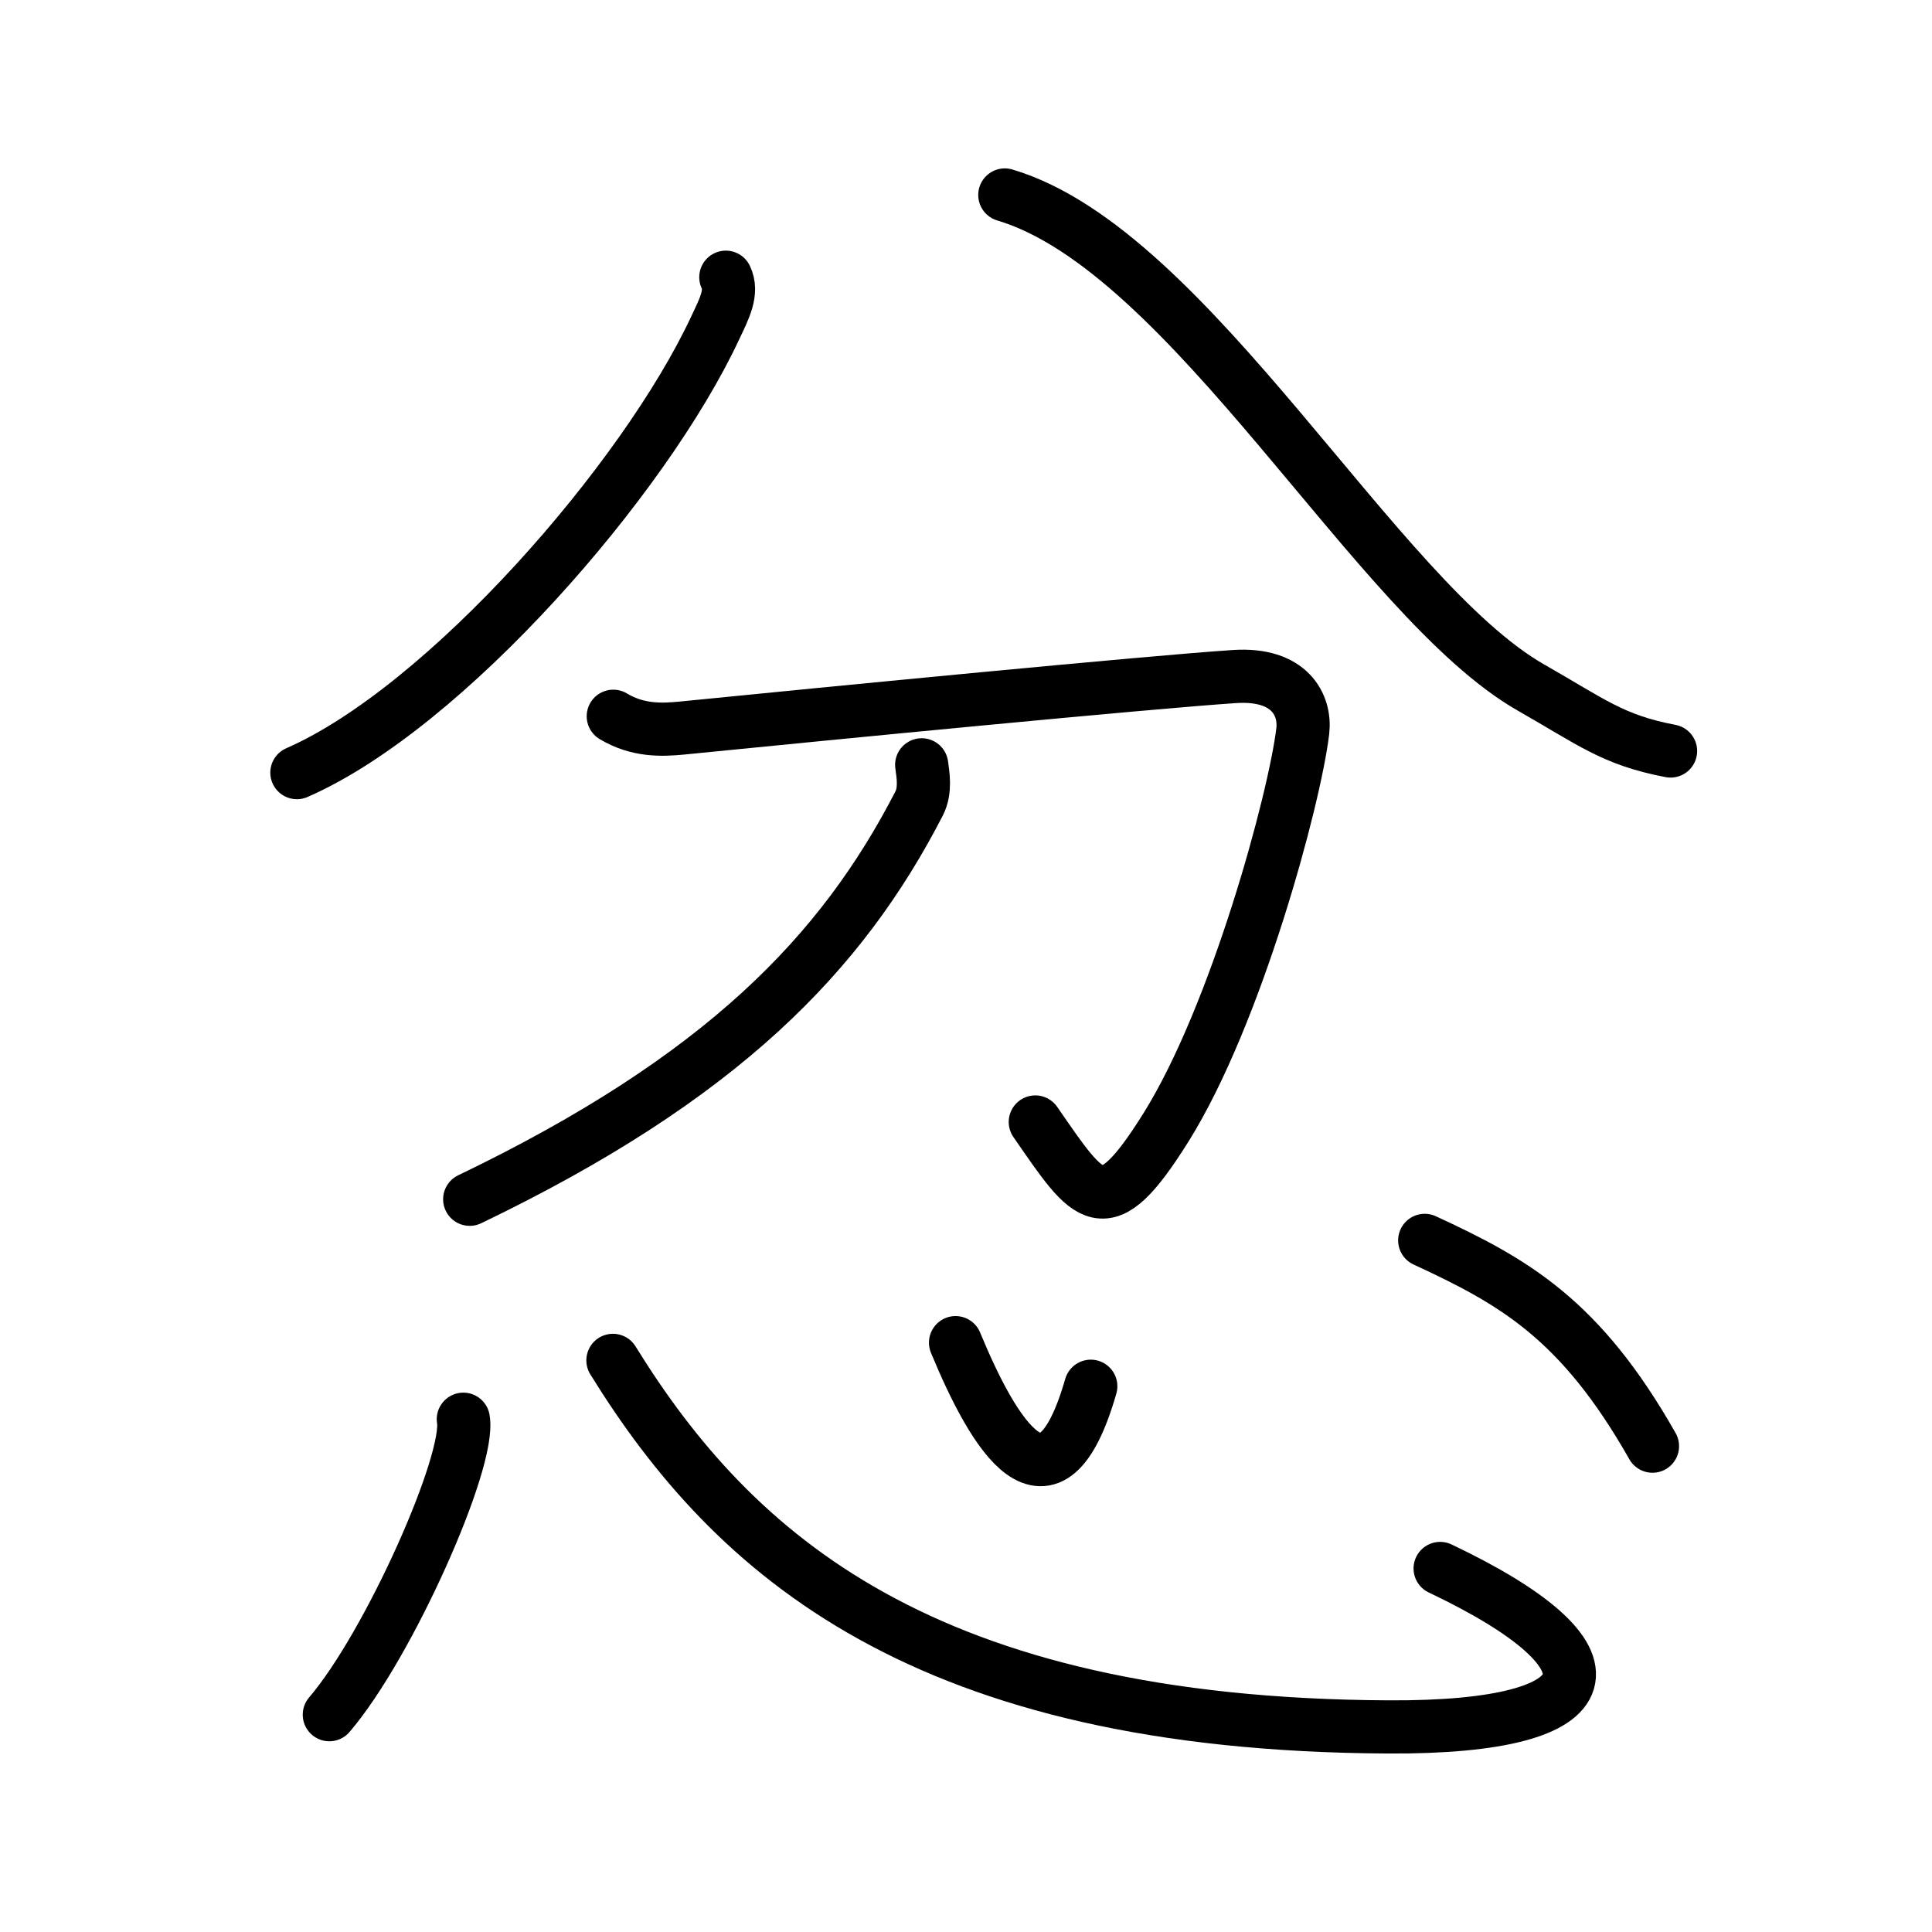 <svg xmlns="http://www.w3.org/2000/svg" width="109" height="109" viewBox="0 0 109 109" style="fill:none;stroke:currentColor;stroke-width:3;stroke-linecap:round;stroke-linejoin:round;">
<path id="kvg:05fff-s1" d="M40.95,15.64c0.41,0.84-0.09,1.78-0.58,2.82c-3.99,8.58-15.24,21.47-23.62,25.13"/>
<path id="kvg:05fff-s2" d="M56.69,11c10.48,3.11,20.96,22.83,29.7,27.8c3.38,1.92,4.59,2.95,7.86,3.57"/>
<path id="kvg:05fff-s3" d="M34.6,40.41c1.4,0.84,2.76,0.77,3.83,0.67c8.71-0.87,26.38-2.59,31.21-2.91c3.14-0.21,4.03,1.62,3.86,3.08c-0.46,3.84-3.75,16.01-7.72,22.36c-3.5,5.59-4.28,4.15-7.37-0.31"/>
<path id="kvg:05fff-s4" d="M52,43.15c0.07,0.54,0.24,1.44-0.15,2.19c-4.35,8.44-11.1,15.47-25.35,22.32"/>
<path id="kvg:05fff-s5" d="M26.14,80.07c0.42,2.35-4.2,12.75-7.56,16.67"/>
<path id="kvg:05fff-s6" d="M34.58,76.75c6.8,11,17.54,20.55,43.75,20.68c12.64,0.07,13.47-3.93,2.92-8.94"/>
<path id="kvg:05fff-s7" d="M53.91,75.75c2.17,5.25,5.32,10.5,7.63,2.46"/>
<path id="kvg:05fff-s8" d="M80.38,69.98c5.02,2.32,8.78,4.43,12.85,11.61"/>
</svg>